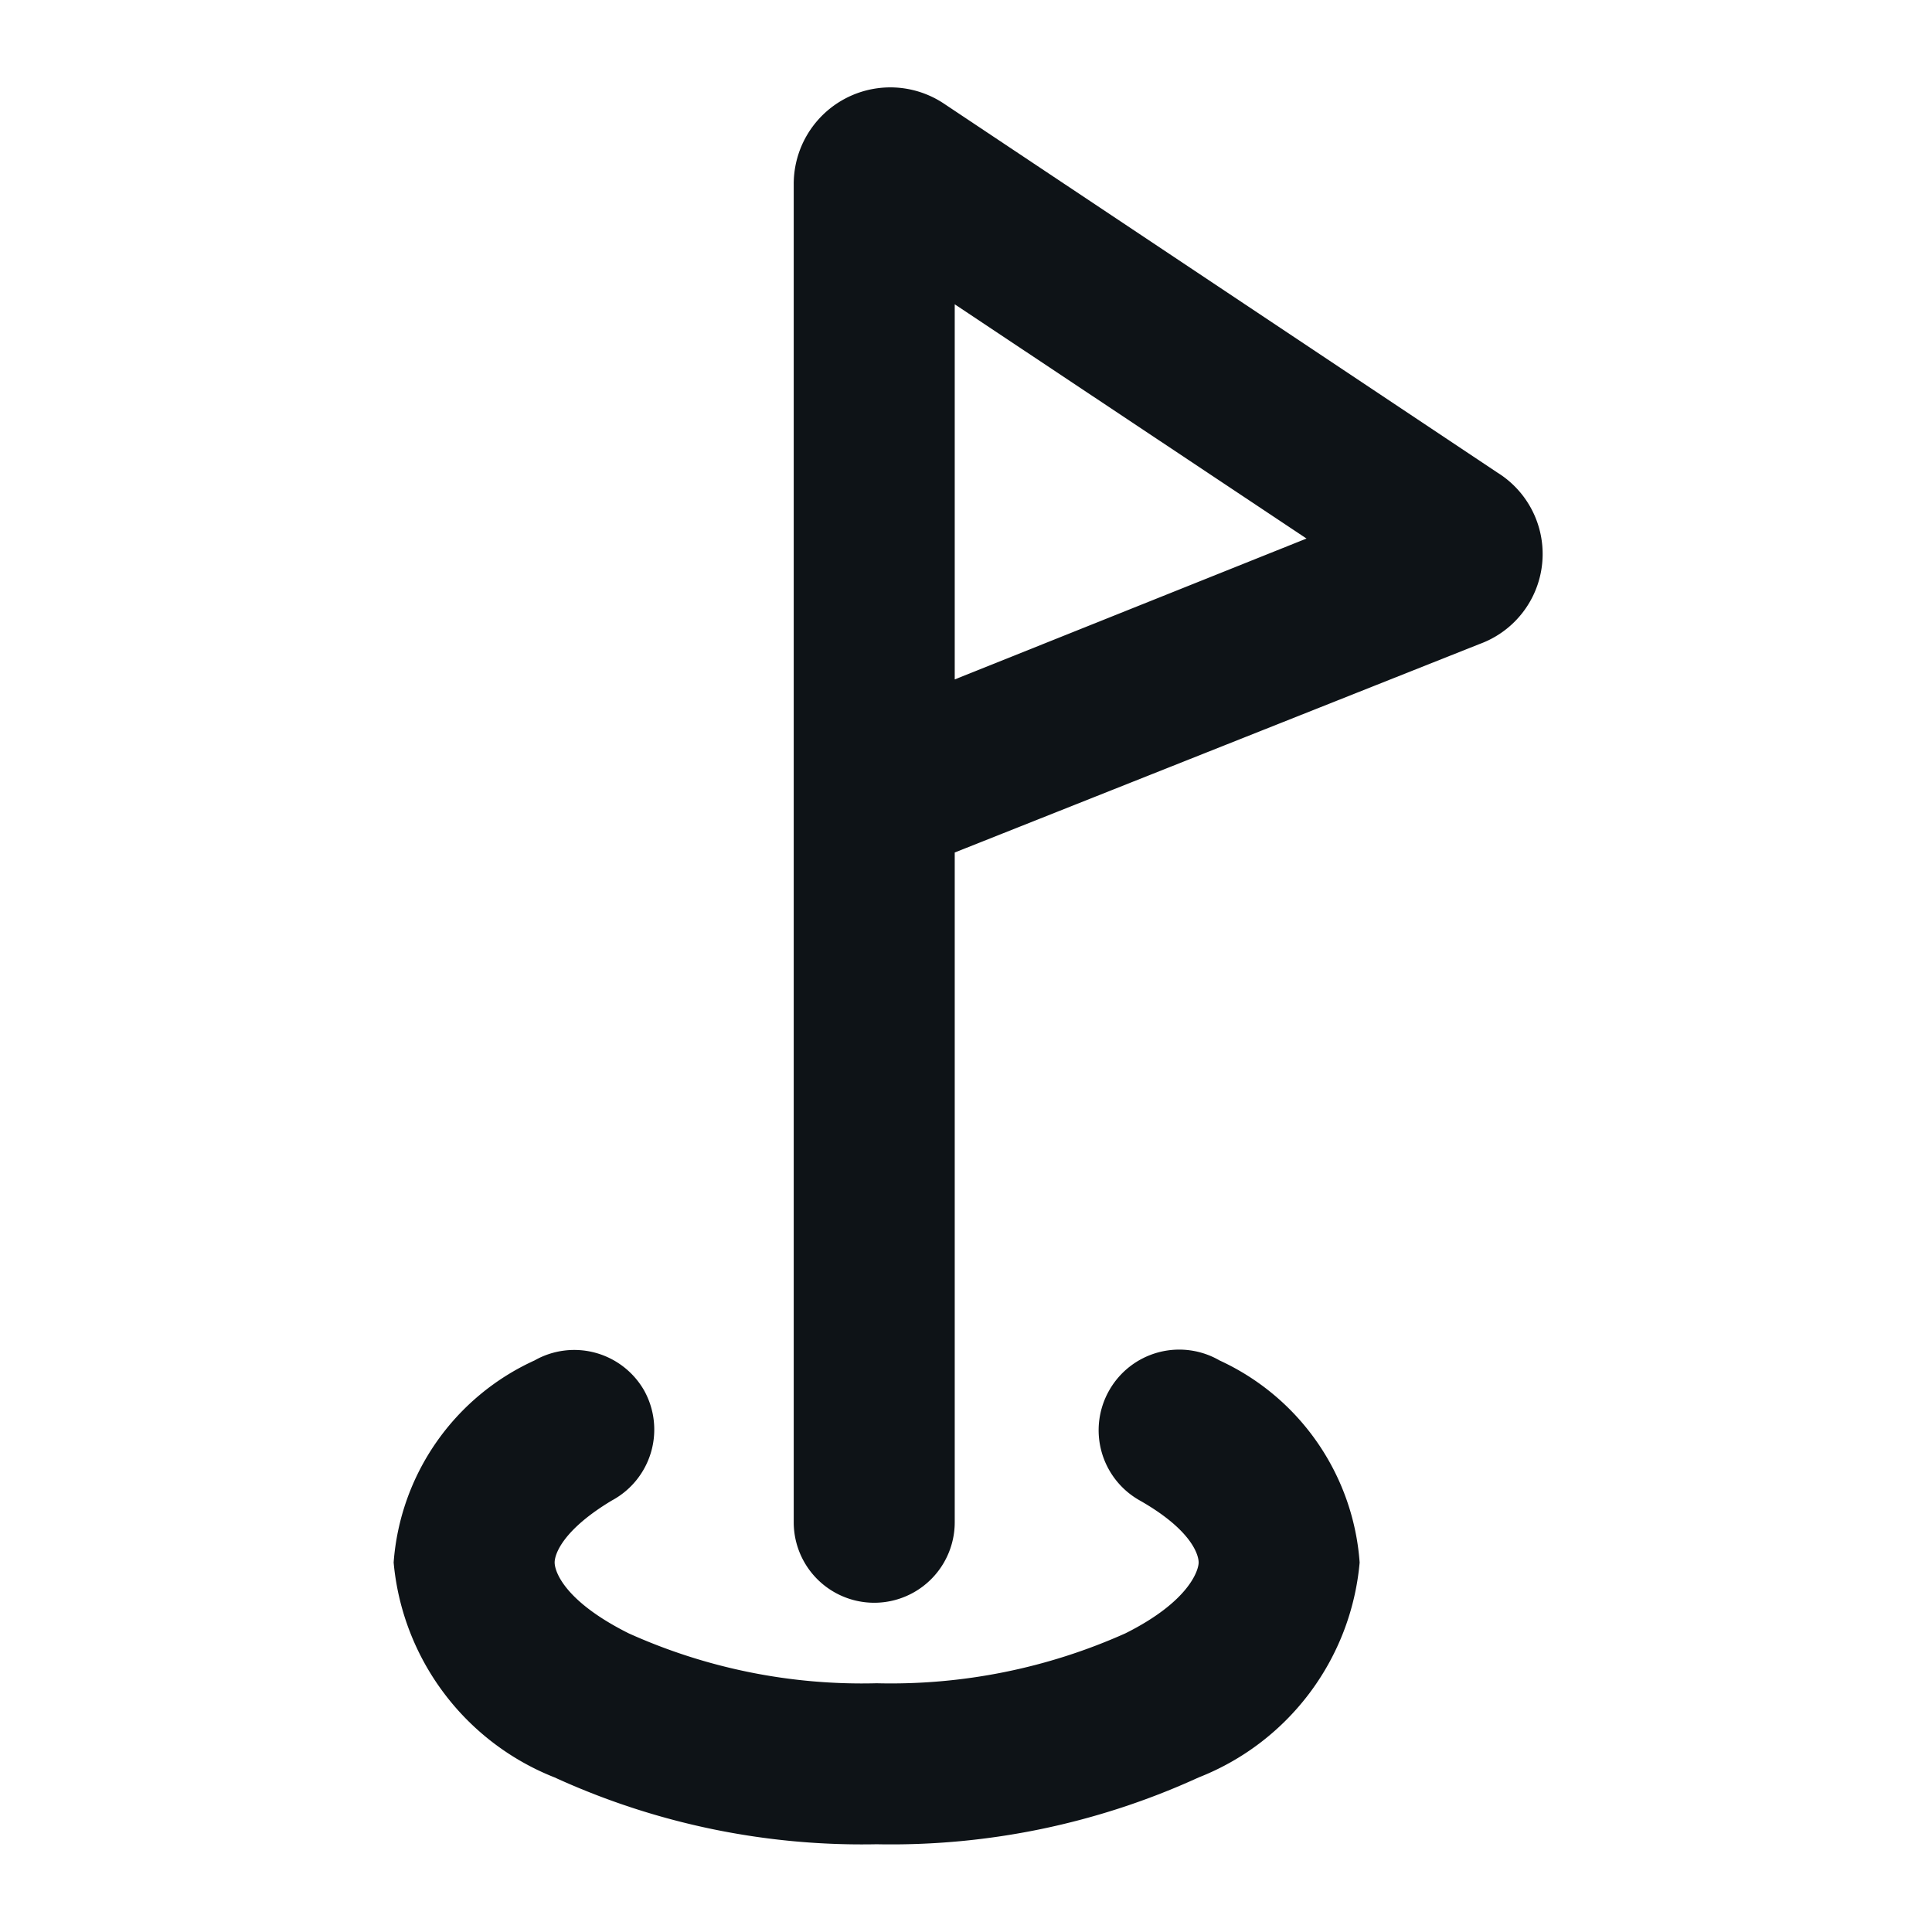 <svg xmlns="http://www.w3.org/2000/svg" viewBox="0 0 24 24"><defs><style>.cls-1{fill:#0e1317;fill-rule:evenodd;}</style></defs><g id="Layer-154" data-name="Layer"><g id="Vrstva_267" data-name="Vrstva 267"><path class="cls-1" d="M18.6,5.87,11.73,1.29a1.2,1.2,0,0,0-1.87,1V18.91a1,1,0,0,0,2,0V10.59L18.38,8A1.19,1.19,0,0,0,18.6,5.87ZM11.86,8.44V3.78l4.37,2.91Z"/><path class="cls-1" d="M7.6,18.64A1,1,0,0,0,8,17.27a1,1,0,0,0-1.36-.37,3,3,0,0,0-1.75,2.51,3.18,3.18,0,0,0,2,2.67,9.17,9.17,0,0,0,4,.83,9.18,9.18,0,0,0,4-.83,3.17,3.17,0,0,0,2-2.67,3,3,0,0,0-1.74-2.51,1,1,0,0,0-1.37.37,1,1,0,0,0,.38,1.37c.65.37.73.68.73.77s-.11.48-.91.88a7.13,7.13,0,0,1-3.09.62,7.05,7.05,0,0,1-3.08-.62c-.8-.4-.92-.77-.92-.88S7,19,7.6,18.64Z"/></g></g></svg>